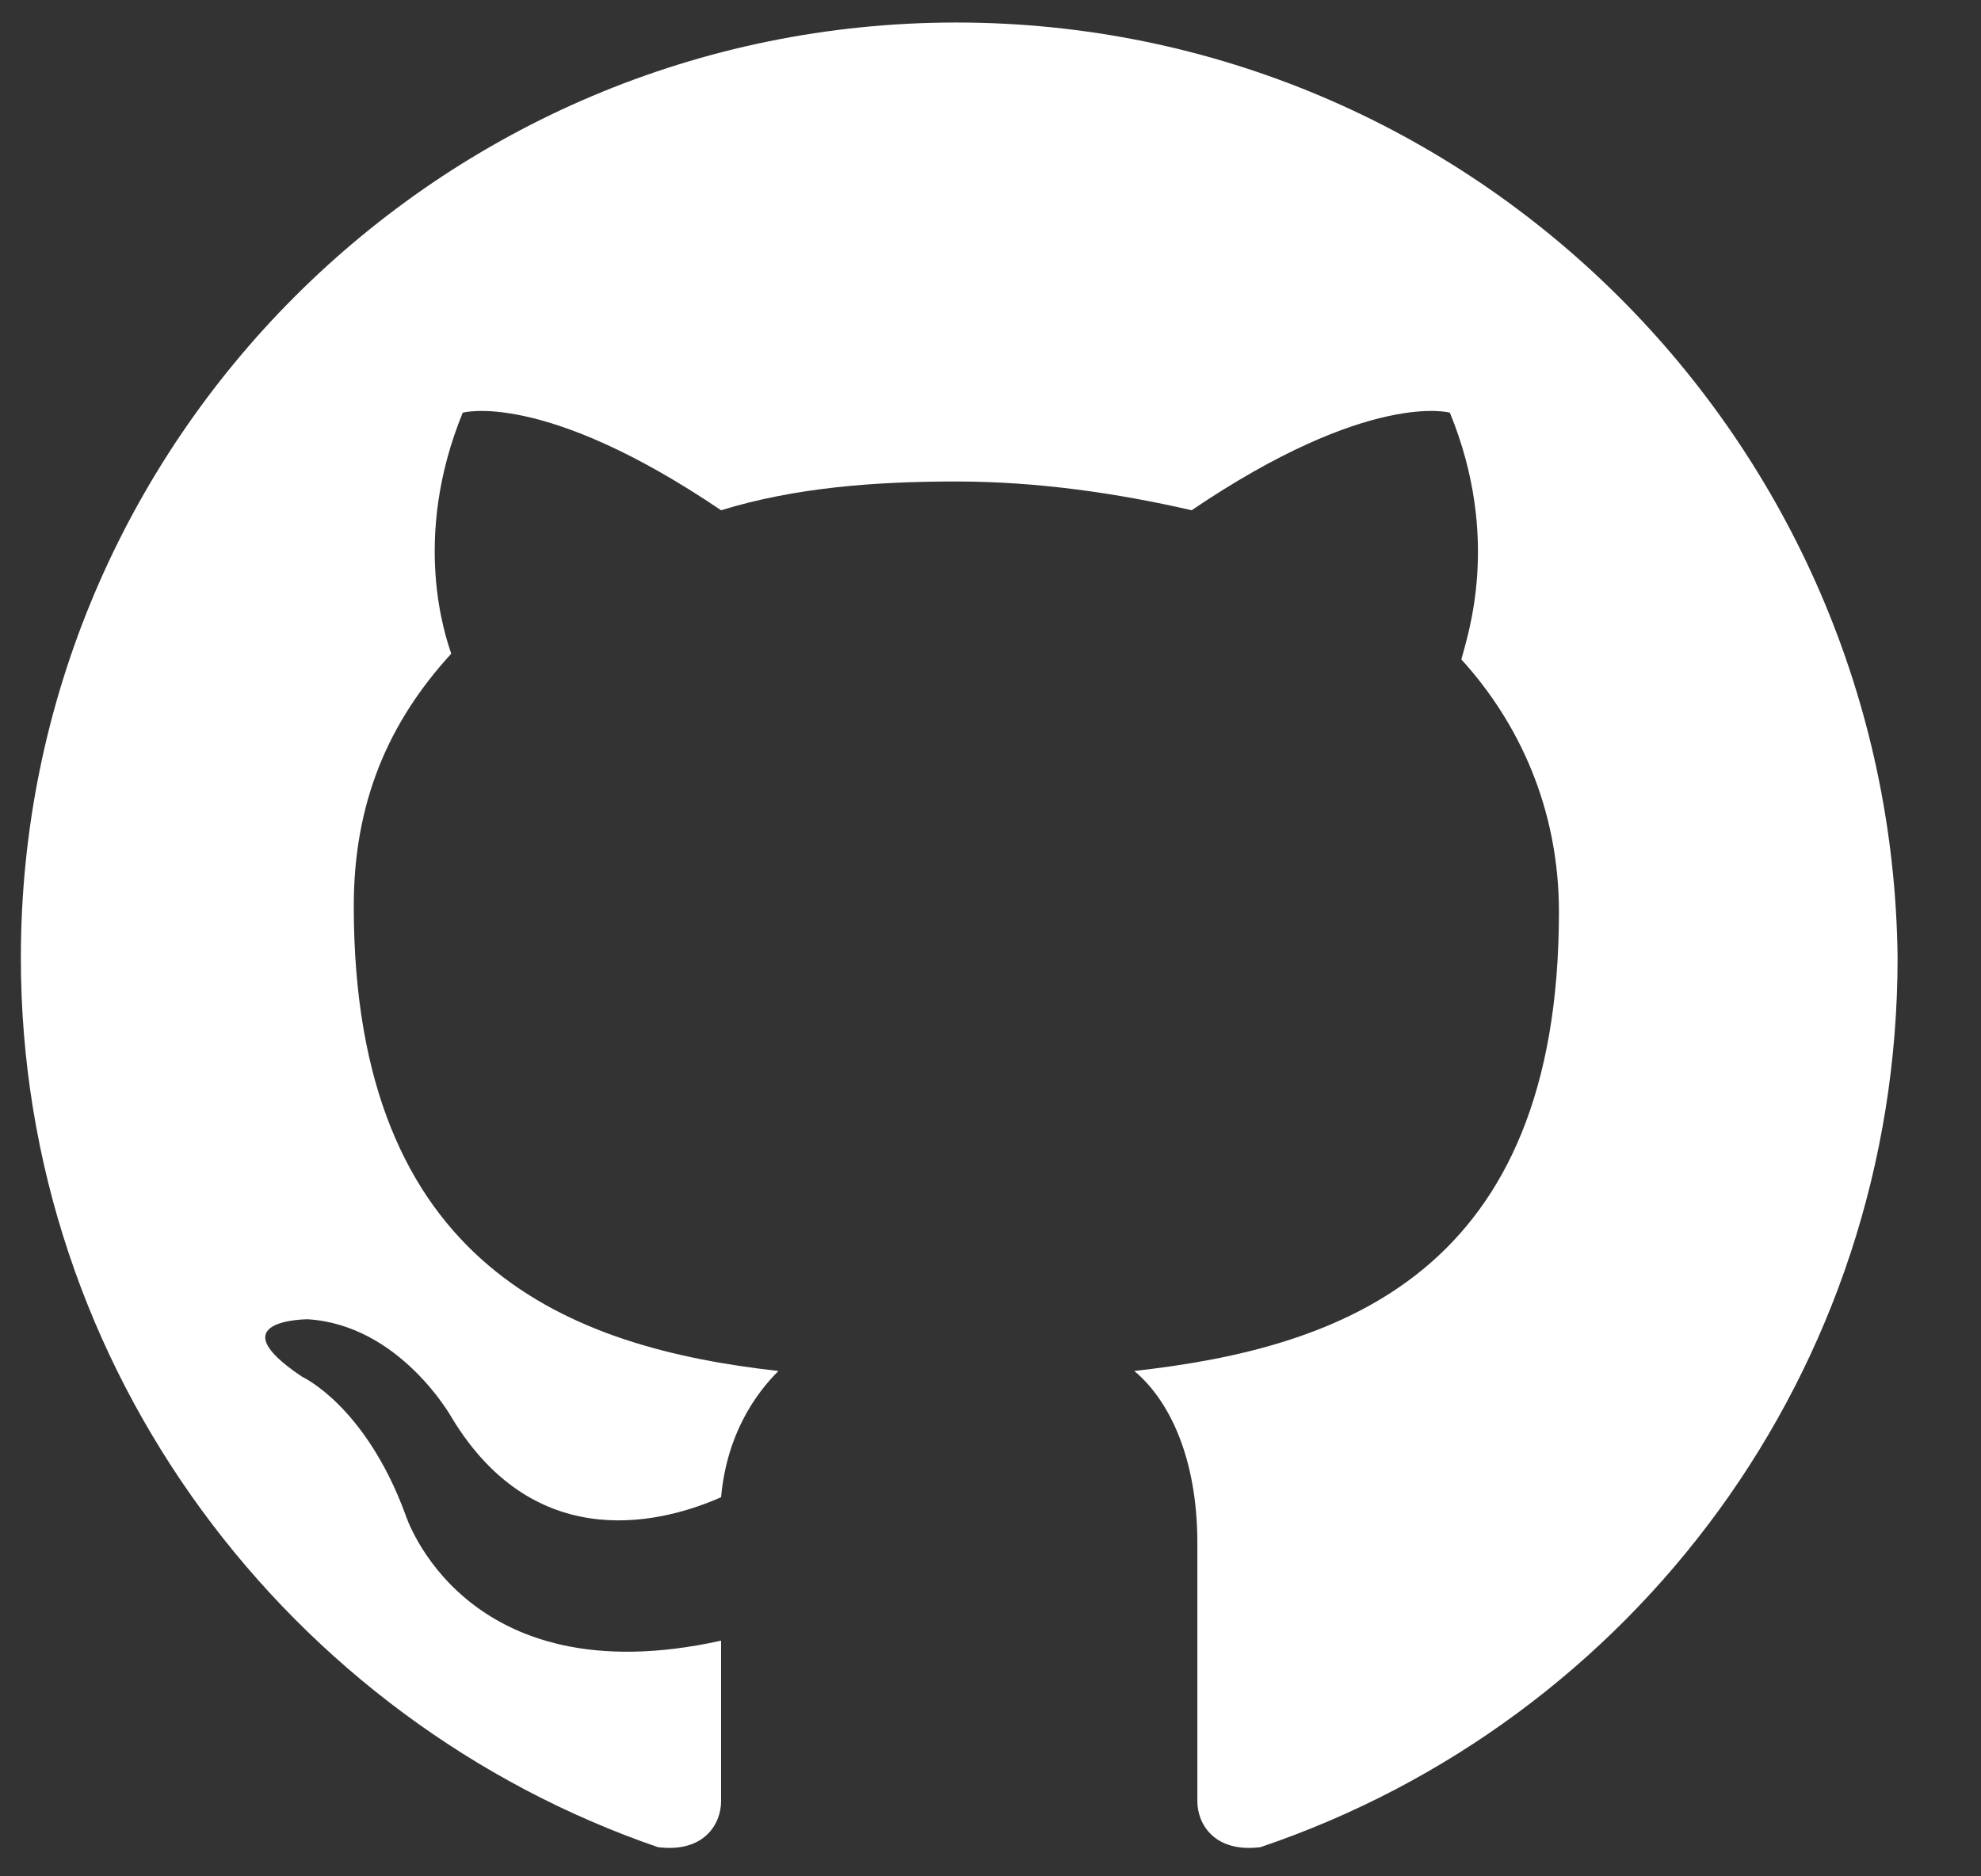 <svg width="19" height="18" viewBox="0 0 19 18" fill="none" xmlns="http://www.w3.org/2000/svg">
<rect x="0" y="0" width="19" height="18" fill="#333333" stroke="none"/>
<path fill-rule="evenodd" clip-rule="evenodd" d="M9.172 0.216C4.218 0.216 0.2 4.234 0.2 9.188C0.2 13.152 2.787 16.509 6.31 17.72C6.75 17.776 6.916 17.5 6.916 17.28C6.916 17.06 6.916 16.509 6.916 15.739C4.438 16.289 3.888 14.528 3.888 14.528C3.503 13.482 2.897 13.207 2.897 13.207C2.072 12.656 2.952 12.656 2.952 12.656C3.833 12.711 4.328 13.592 4.328 13.592C5.154 14.968 6.42 14.583 6.916 14.363C6.971 13.757 7.246 13.372 7.466 13.152C5.484 12.931 3.393 12.161 3.393 8.693C3.393 7.702 3.723 6.931 4.328 6.271C4.273 6.106 3.943 5.17 4.438 3.959C4.438 3.959 5.209 3.739 6.916 4.895C7.631 4.675 8.402 4.619 9.172 4.619C9.943 4.619 10.714 4.73 11.429 4.895C13.136 3.739 13.906 3.959 13.906 3.959C14.402 5.17 14.072 6.106 14.016 6.326C14.567 6.931 14.952 7.757 14.952 8.748C14.952 12.216 12.861 12.931 10.879 13.152C11.209 13.427 11.484 13.977 11.484 14.803C11.484 16.014 11.484 16.95 11.484 17.28C11.484 17.5 11.649 17.776 12.09 17.72C15.668 16.509 18.2 13.152 18.2 9.188C18.145 4.234 14.127 0.216 9.172 0.216Z" fill="white"/>
</svg>
